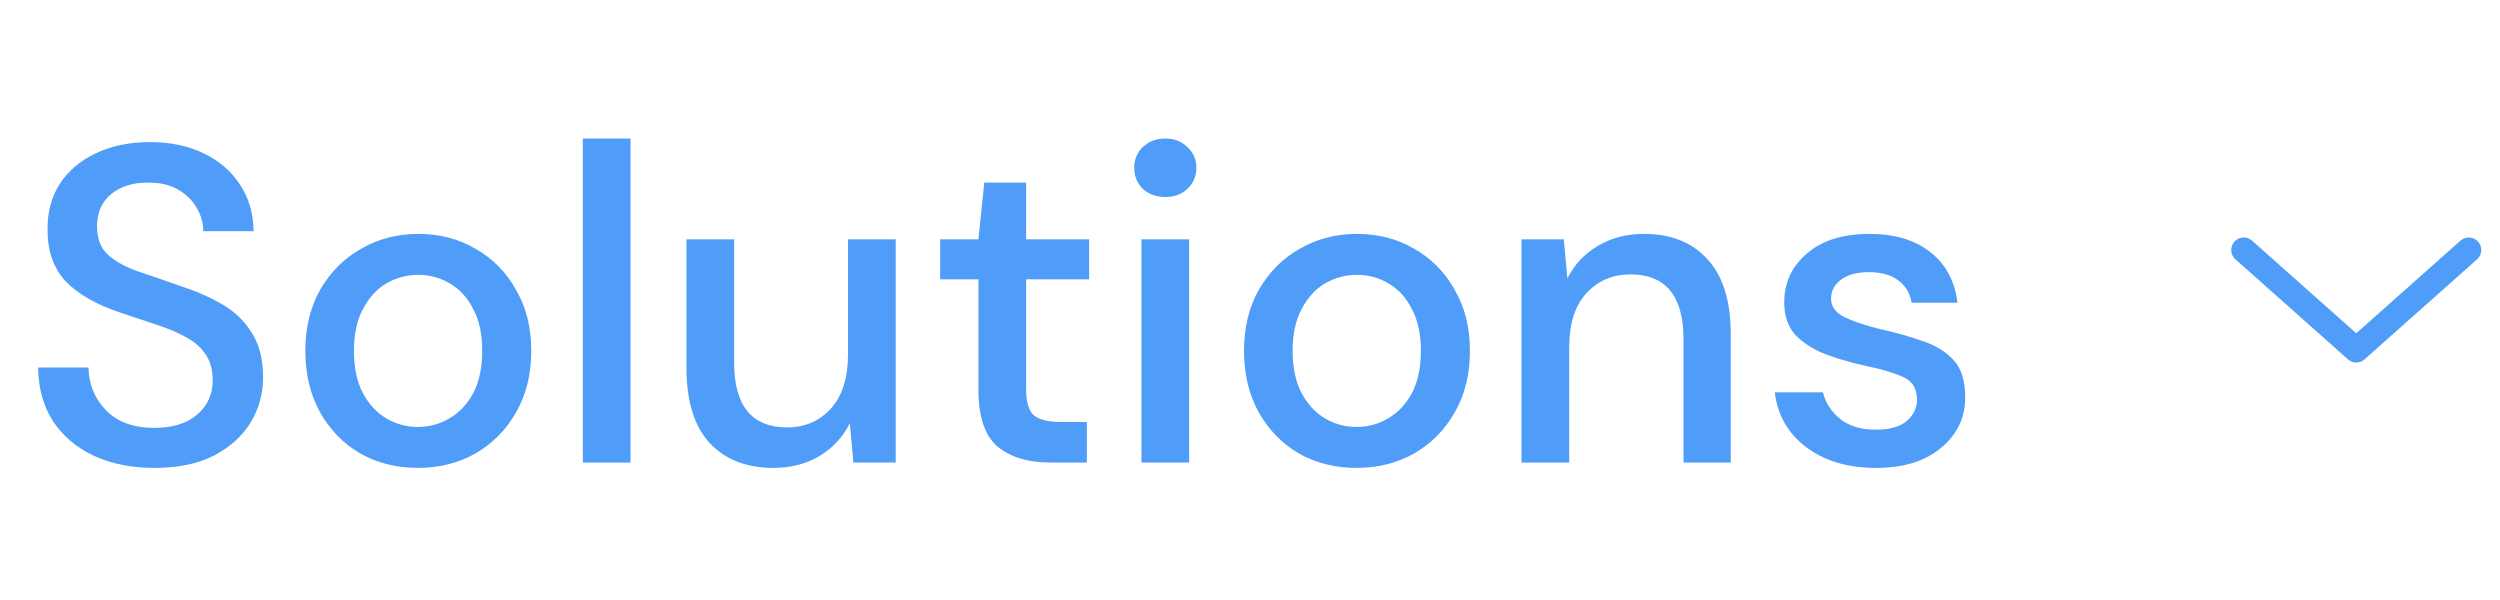 <svg width="100" height="24" viewBox="0 0 100 24" fill="none" xmlns="http://www.w3.org/2000/svg">
<path d="M6.186 18.716C5.262 18.716 4.452 18.554 3.756 18.23C3.06 17.906 2.514 17.444 2.118 16.844C1.734 16.244 1.536 15.53 1.524 14.702H3.54C3.552 15.374 3.786 15.944 4.242 16.412C4.698 16.88 5.34 17.114 6.168 17.114C6.9 17.114 7.47 16.94 7.878 16.592C8.298 16.232 8.508 15.776 8.508 15.224C8.508 14.78 8.406 14.42 8.202 14.144C8.01 13.868 7.74 13.64 7.392 13.46C7.056 13.28 6.666 13.118 6.222 12.974C5.778 12.83 5.31 12.674 4.818 12.506C3.846 12.182 3.114 11.762 2.622 11.246C2.142 10.73 1.902 10.052 1.902 9.212C1.89 8.504 2.052 7.886 2.388 7.358C2.736 6.83 3.216 6.422 3.828 6.134C4.452 5.834 5.178 5.684 6.006 5.684C6.822 5.684 7.536 5.834 8.148 6.134C8.772 6.434 9.258 6.854 9.606 7.394C9.954 7.922 10.134 8.54 10.146 9.248H8.13C8.13 8.924 8.046 8.618 7.878 8.33C7.71 8.03 7.464 7.784 7.14 7.592C6.816 7.4 6.42 7.304 5.952 7.304C5.352 7.292 4.854 7.442 4.458 7.754C4.074 8.066 3.882 8.498 3.882 9.05C3.882 9.542 4.026 9.92 4.314 10.184C4.602 10.448 4.998 10.67 5.502 10.85C6.006 11.018 6.582 11.216 7.23 11.444C7.854 11.648 8.412 11.894 8.904 12.182C9.396 12.47 9.786 12.848 10.074 13.316C10.374 13.784 10.524 14.378 10.524 15.098C10.524 15.734 10.362 16.328 10.038 16.88C9.714 17.42 9.228 17.864 8.58 18.212C7.932 18.548 7.134 18.716 6.186 18.716ZM16.714 18.716C15.862 18.716 15.094 18.524 14.41 18.14C13.738 17.744 13.204 17.198 12.808 16.502C12.412 15.794 12.214 14.972 12.214 14.036C12.214 13.1 12.412 12.284 12.808 11.588C13.216 10.88 13.762 10.334 14.446 9.95C15.13 9.554 15.892 9.356 16.732 9.356C17.584 9.356 18.346 9.554 19.018 9.95C19.702 10.334 20.242 10.88 20.638 11.588C21.046 12.284 21.25 13.1 21.25 14.036C21.25 14.972 21.046 15.794 20.638 16.502C20.242 17.198 19.702 17.744 19.018 18.14C18.334 18.524 17.566 18.716 16.714 18.716ZM16.714 17.078C17.17 17.078 17.59 16.964 17.974 16.736C18.37 16.508 18.688 16.172 18.928 15.728C19.168 15.272 19.288 14.708 19.288 14.036C19.288 13.364 19.168 12.806 18.928 12.362C18.7 11.906 18.388 11.564 17.992 11.336C17.608 11.108 17.188 10.994 16.732 10.994C16.276 10.994 15.85 11.108 15.454 11.336C15.07 11.564 14.758 11.906 14.518 12.362C14.278 12.806 14.158 13.364 14.158 14.036C14.158 14.708 14.278 15.272 14.518 15.728C14.758 16.172 15.07 16.508 15.454 16.736C15.838 16.964 16.258 17.078 16.714 17.078ZM23.313 18.5V5.54H25.221V18.5H23.313ZM30.932 18.716C29.852 18.716 29 18.38 28.376 17.708C27.764 17.036 27.458 16.034 27.458 14.702V9.572H29.366V14.504C29.366 16.232 30.074 17.096 31.49 17.096C32.198 17.096 32.78 16.844 33.236 16.34C33.692 15.836 33.92 15.116 33.92 14.18V9.572H35.828V18.5H34.136L33.992 16.934C33.716 17.486 33.308 17.924 32.768 18.248C32.24 18.56 31.628 18.716 30.932 18.716ZM41.999 18.5C41.123 18.5 40.427 18.29 39.911 17.87C39.395 17.438 39.137 16.676 39.137 15.584V11.174H37.607V9.572H39.137L39.371 7.304H41.045V9.572H43.565V11.174H41.045V15.584C41.045 16.076 41.147 16.418 41.351 16.61C41.567 16.79 41.933 16.88 42.449 16.88H43.475V18.5H41.999ZM46.612 7.88C46.252 7.88 45.952 7.772 45.712 7.556C45.484 7.328 45.37 7.046 45.37 6.71C45.37 6.374 45.484 6.098 45.712 5.882C45.952 5.654 46.252 5.54 46.612 5.54C46.972 5.54 47.266 5.654 47.494 5.882C47.734 6.098 47.854 6.374 47.854 6.71C47.854 7.046 47.734 7.328 47.494 7.556C47.266 7.772 46.972 7.88 46.612 7.88ZM45.658 18.5V9.572H47.566V18.5H45.658ZM54.261 18.716C53.409 18.716 52.641 18.524 51.957 18.14C51.285 17.744 50.751 17.198 50.355 16.502C49.959 15.794 49.761 14.972 49.761 14.036C49.761 13.1 49.959 12.284 50.355 11.588C50.763 10.88 51.309 10.334 51.993 9.95C52.677 9.554 53.439 9.356 54.279 9.356C55.131 9.356 55.893 9.554 56.565 9.95C57.249 10.334 57.789 10.88 58.185 11.588C58.593 12.284 58.797 13.1 58.797 14.036C58.797 14.972 58.593 15.794 58.185 16.502C57.789 17.198 57.249 17.744 56.565 18.14C55.881 18.524 55.113 18.716 54.261 18.716ZM54.261 17.078C54.717 17.078 55.137 16.964 55.521 16.736C55.917 16.508 56.235 16.172 56.475 15.728C56.715 15.272 56.835 14.708 56.835 14.036C56.835 13.364 56.715 12.806 56.475 12.362C56.247 11.906 55.935 11.564 55.539 11.336C55.155 11.108 54.735 10.994 54.279 10.994C53.823 10.994 53.397 11.108 53.001 11.336C52.617 11.564 52.305 11.906 52.065 12.362C51.825 12.806 51.705 13.364 51.705 14.036C51.705 14.708 51.825 15.272 52.065 15.728C52.305 16.172 52.617 16.508 53.001 16.736C53.385 16.964 53.805 17.078 54.261 17.078ZM60.86 18.5V9.572H62.552L62.696 11.138C62.972 10.586 63.374 10.154 63.902 9.842C64.442 9.518 65.06 9.356 65.756 9.356C66.836 9.356 67.682 9.692 68.294 10.364C68.918 11.036 69.23 12.038 69.23 13.37V18.5H67.34V13.568C67.34 11.84 66.632 10.976 65.216 10.976C64.508 10.976 63.92 11.228 63.452 11.732C62.996 12.236 62.768 12.956 62.768 13.892V18.5H60.86ZM75.041 18.716C73.913 18.716 72.984 18.44 72.251 17.888C71.519 17.336 71.1 16.604 70.992 15.692H72.918C73.013 16.1 73.242 16.454 73.602 16.754C73.962 17.042 74.436 17.186 75.023 17.186C75.6 17.186 76.019 17.066 76.284 16.826C76.547 16.586 76.68 16.31 76.68 15.998C76.68 15.542 76.493 15.236 76.121 15.08C75.761 14.912 75.257 14.762 74.609 14.63C74.106 14.522 73.602 14.378 73.097 14.198C72.606 14.018 72.192 13.766 71.856 13.442C71.531 13.106 71.37 12.656 71.37 12.092C71.37 11.312 71.669 10.664 72.269 10.148C72.87 9.62 73.71 9.356 74.79 9.356C75.785 9.356 76.59 9.596 77.201 10.076C77.826 10.556 78.192 11.234 78.299 12.11H76.463C76.403 11.726 76.224 11.426 75.924 11.21C75.635 10.994 75.246 10.886 74.754 10.886C74.273 10.886 73.901 10.988 73.638 11.192C73.374 11.384 73.242 11.636 73.242 11.948C73.242 12.26 73.421 12.506 73.781 12.686C74.153 12.866 74.639 13.028 75.24 13.172C75.84 13.304 76.391 13.46 76.895 13.64C77.412 13.808 77.826 14.06 78.138 14.396C78.45 14.732 78.606 15.224 78.606 15.872C78.618 16.688 78.299 17.366 77.651 17.906C77.016 18.446 76.145 18.716 75.041 18.716Z" fill="#4F9CF9"/>
<path d="M89.75 10L94.25 14L98.75 10" stroke="#4F9CF9" stroke-linecap="round" stroke-linejoin="round"/>
</svg>
